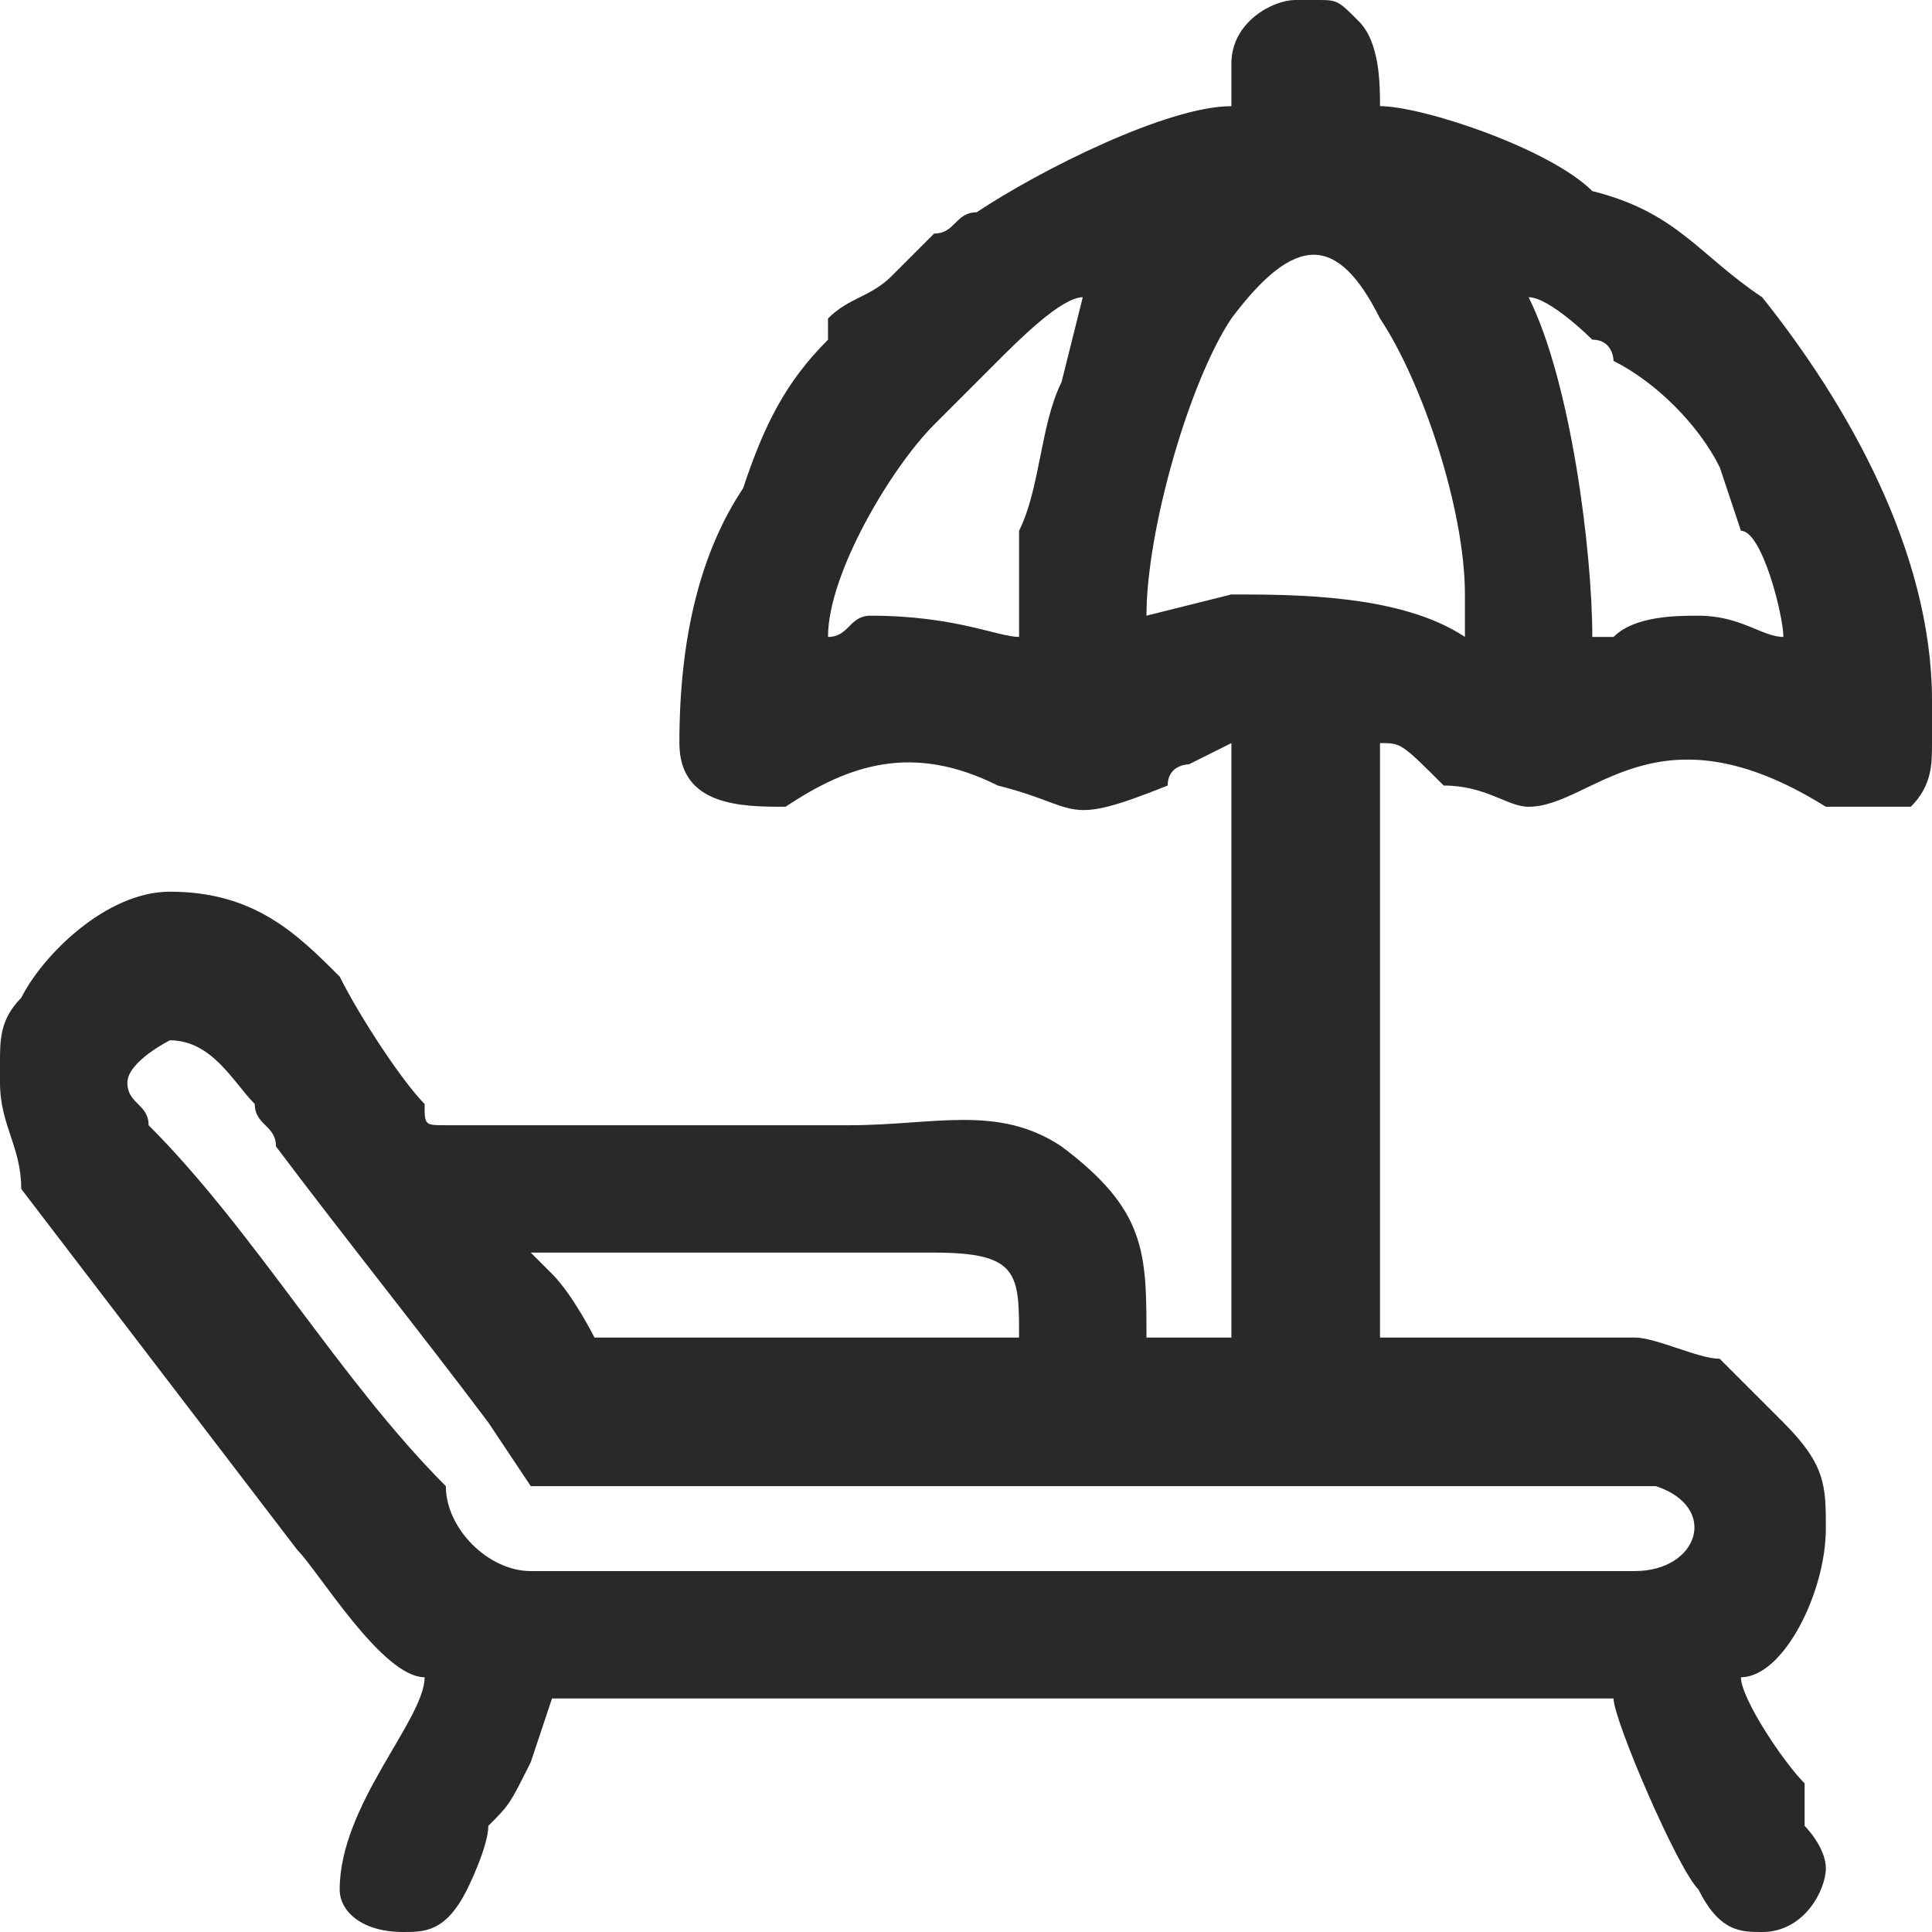 <?xml version="1.0" encoding="UTF-8"?>
<!DOCTYPE svg PUBLIC "-//W3C//DTD SVG 1.0//EN" "http://www.w3.org/TR/2001/REC-SVG-20010904/DTD/svg10.dtd">
<!-- Creator: CorelDRAW 2018 (64 Bit Versão de avaliação) -->
<svg xmlns="http://www.w3.org/2000/svg" xml:space="preserve" width="41px" height="41px" version="1.0" shape-rendering="geometricPrecision" text-rendering="geometricPrecision" image-rendering="optimizeQuality" fill-rule="evenodd" clip-rule="evenodd"
viewBox="0 0 0.91 0.91"
 xmlns:xlink="http://www.w3.org/1999/xlink">
 <g id="Camada_x0020_1">
  <path fill="#292929" d="M0.25 0.59l0.19 0c0.04,0 0.04,0.01 0.04,0.04l-0.2 0c0,0 -0.01,-0.02 -0.02,-0.03 0,0 0,0 -0.01,-0.01zm0.36 -0.59l0.01 0c0.01,0 0.01,0 0.02,0.01 0,0 0,0 0,0 0.01,0.01 0.01,0.03 0.01,0.04 0.02,0 0.08,0.02 0.1,0.04 0.04,0.01 0.05,0.03 0.08,0.05 0.04,0.05 0.08,0.12 0.08,0.19l0 0.02c0,0.01 0,0.02 -0.01,0.03 -0.02,0 -0.03,0 -0.04,0 -0.08,-0.05 -0.11,0 -0.14,0 -0.01,0 -0.02,-0.01 -0.04,-0.01 -0.02,-0.02 -0.02,-0.02 -0.03,-0.02l0 0.28 0.12 0c0.01,0 0.03,0.01 0.04,0.01 0.01,0.01 0.02,0.02 0.03,0.03 0.02,0.02 0.02,0.03 0.02,0.05 0,0.03 -0.02,0.07 -0.04,0.07 0,0.01 0.02,0.04 0.03,0.05 0,0.01 0,0.01 0,0.02 0,0 0.01,0.01 0.01,0.02 0,0.01 -0.01,0.03 -0.03,0.03l0 0 0 0c-0.01,0 -0.02,0 -0.03,-0.02 -0.01,-0.01 -0.04,-0.08 -0.04,-0.09l-0.5 0 -0.01 0.03c-0.01,0.02 -0.01,0.02 -0.02,0.03 0,0.01 -0.01,0.03 -0.01,0.03 -0.01,0.02 -0.02,0.02 -0.03,0.02l0 0c-0.02,0 -0.03,-0.01 -0.03,-0.02 0,-0.04 0.04,-0.08 0.04,-0.1 -0.02,0 -0.05,-0.05 -0.06,-0.06l-0.13 -0.17c0,-0.02 -0.01,-0.03 -0.01,-0.05l0 -0.01c0,-0.01 0,-0.02 0.01,-0.03 0.01,-0.02 0.04,-0.05 0.07,-0.05 0.04,0 0.06,0.02 0.08,0.04 0.01,0.02 0.03,0.05 0.04,0.06 0,0.01 0,0.01 0.01,0.01l0.19 0c0.04,0 0.07,-0.01 0.1,0.01 0.04,0.03 0.04,0.05 0.04,0.09l0.04 0 0 -0.28 -0.02 0.01c0,0 -0.01,0 -0.01,0.01 -0.05,0.02 -0.04,0.01 -0.08,0 -0.04,-0.02 -0.07,-0.01 -0.1,0.01 -0.02,0 -0.05,0 -0.05,-0.03 0,-0.05 0.01,-0.09 0.03,-0.12 0.01,-0.03 0.02,-0.05 0.04,-0.07 0,0 0,0 0,-0.01 0.01,-0.01 0.02,-0.01 0.03,-0.02l0.02 -0.02c0.01,0 0.01,-0.01 0.02,-0.01 0.03,-0.02 0.09,-0.05 0.12,-0.05l0 -0.02c0,-0.02 0.02,-0.03 0.03,-0.03zm-0.55 0.51c0,-0.01 0.02,-0.02 0.02,-0.02 0.02,0 0.03,0.02 0.04,0.03 0,0.01 0.01,0.01 0.01,0.02 0.03,0.04 0.07,0.09 0.1,0.13l0.02 0.03 0.5 0c0.01,0 0.02,0 0.03,0 0.03,0.01 0.02,0.04 -0.01,0.04l-0.52 0c-0.02,0 -0.04,-0.02 -0.04,-0.04 -0.05,-0.05 -0.09,-0.12 -0.14,-0.17 0,-0.01 -0.01,-0.01 -0.01,-0.02zm0.48 -0.22c0,-0.04 0.02,-0.11 0.04,-0.14 0.03,-0.04 0.05,-0.04 0.07,0 0.02,0.03 0.04,0.09 0.04,0.13 0,0.01 0,0.01 0,0.02 -0.03,-0.02 -0.08,-0.02 -0.11,-0.02l-0.04 0.01zm-0.06 0.01c-0.01,0 -0.03,-0.01 -0.07,-0.01 -0.01,0 -0.01,0.01 -0.02,0.01 0,-0.03 0.03,-0.08 0.05,-0.1 0.01,-0.01 0.01,-0.01 0.01,-0.01l0.02 -0.02c0.01,-0.01 0.03,-0.03 0.04,-0.03l-0.01 0.04c-0.01,0.02 -0.01,0.05 -0.02,0.07l0 0.05zm0.24 -0.16c0.01,0 0.03,0.02 0.03,0.02 0.01,0 0.01,0.01 0.01,0.01 0.02,0.01 0.04,0.03 0.05,0.05l0.01 0.03c0.01,0 0.02,0.04 0.02,0.05 -0.01,0 -0.02,-0.01 -0.04,-0.01 -0.01,0 -0.03,0 -0.04,0.01 0,0 0,0 -0.01,0 0,-0.04 -0.01,-0.12 -0.03,-0.16z"/>
 </g>
</svg>
